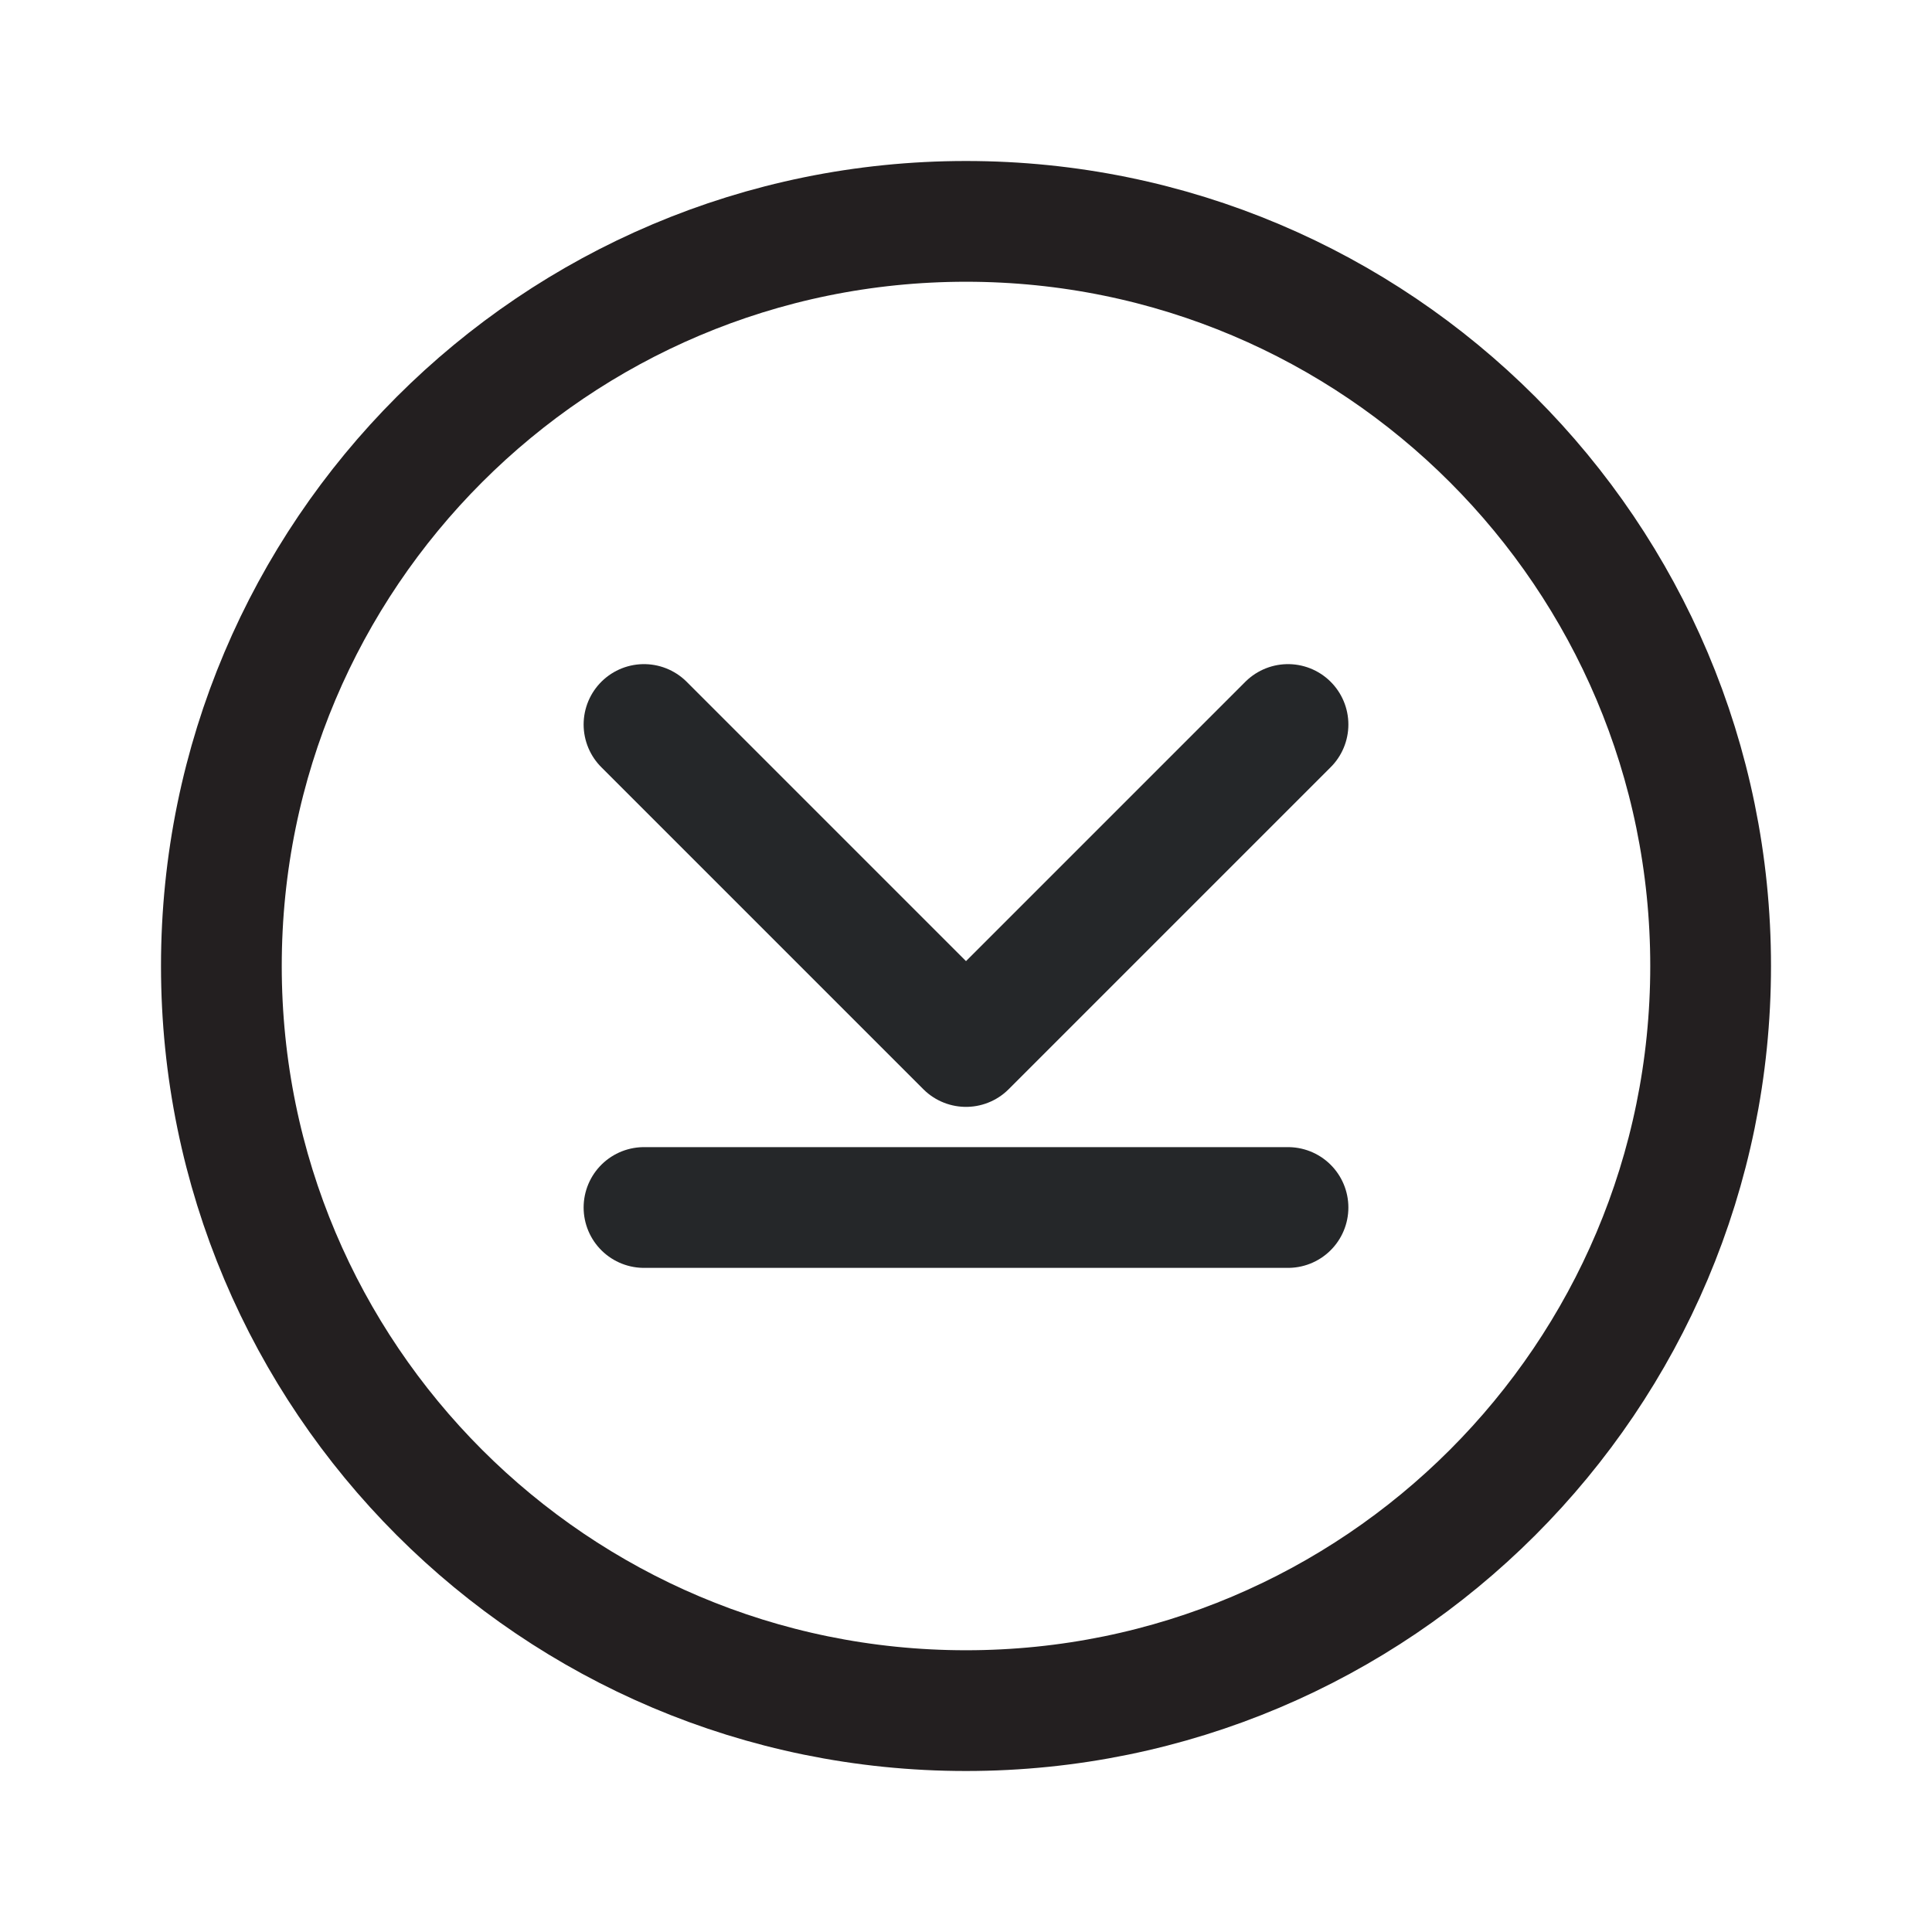 <svg width="24" height="24" viewBox="0 0 24 24" fill="none" xmlns="http://www.w3.org/2000/svg">
<g clip-path="url(#clip0_3946_4046)">
<path d="M16 9L12 13L8 9" stroke="#252729" stroke-width="1.5" stroke-linecap="round" stroke-linejoin="round"/>
<path d="M16 15L8 15" stroke="#252729" stroke-width="1.5" stroke-linecap="round" stroke-linejoin="round"/>
<path d="M12 2.75C6.891 2.75 2.75 6.891 2.75 12C2.75 17.109 6.891 21.25 12 21.25C17.109 21.25 21.25 17.109 21.25 12C21.25 6.891 17.109 2.75 12 2.75Z" stroke="#231F20" stroke-width="1.5" stroke-miterlimit="10"/>
</g>
<defs>
<clipPath id="clip0_3946_4046">
<rect width="20" height="20" fill="white" transform="translate(22 22) rotate(180)"/>
</clipPath>
</defs>
</svg>
